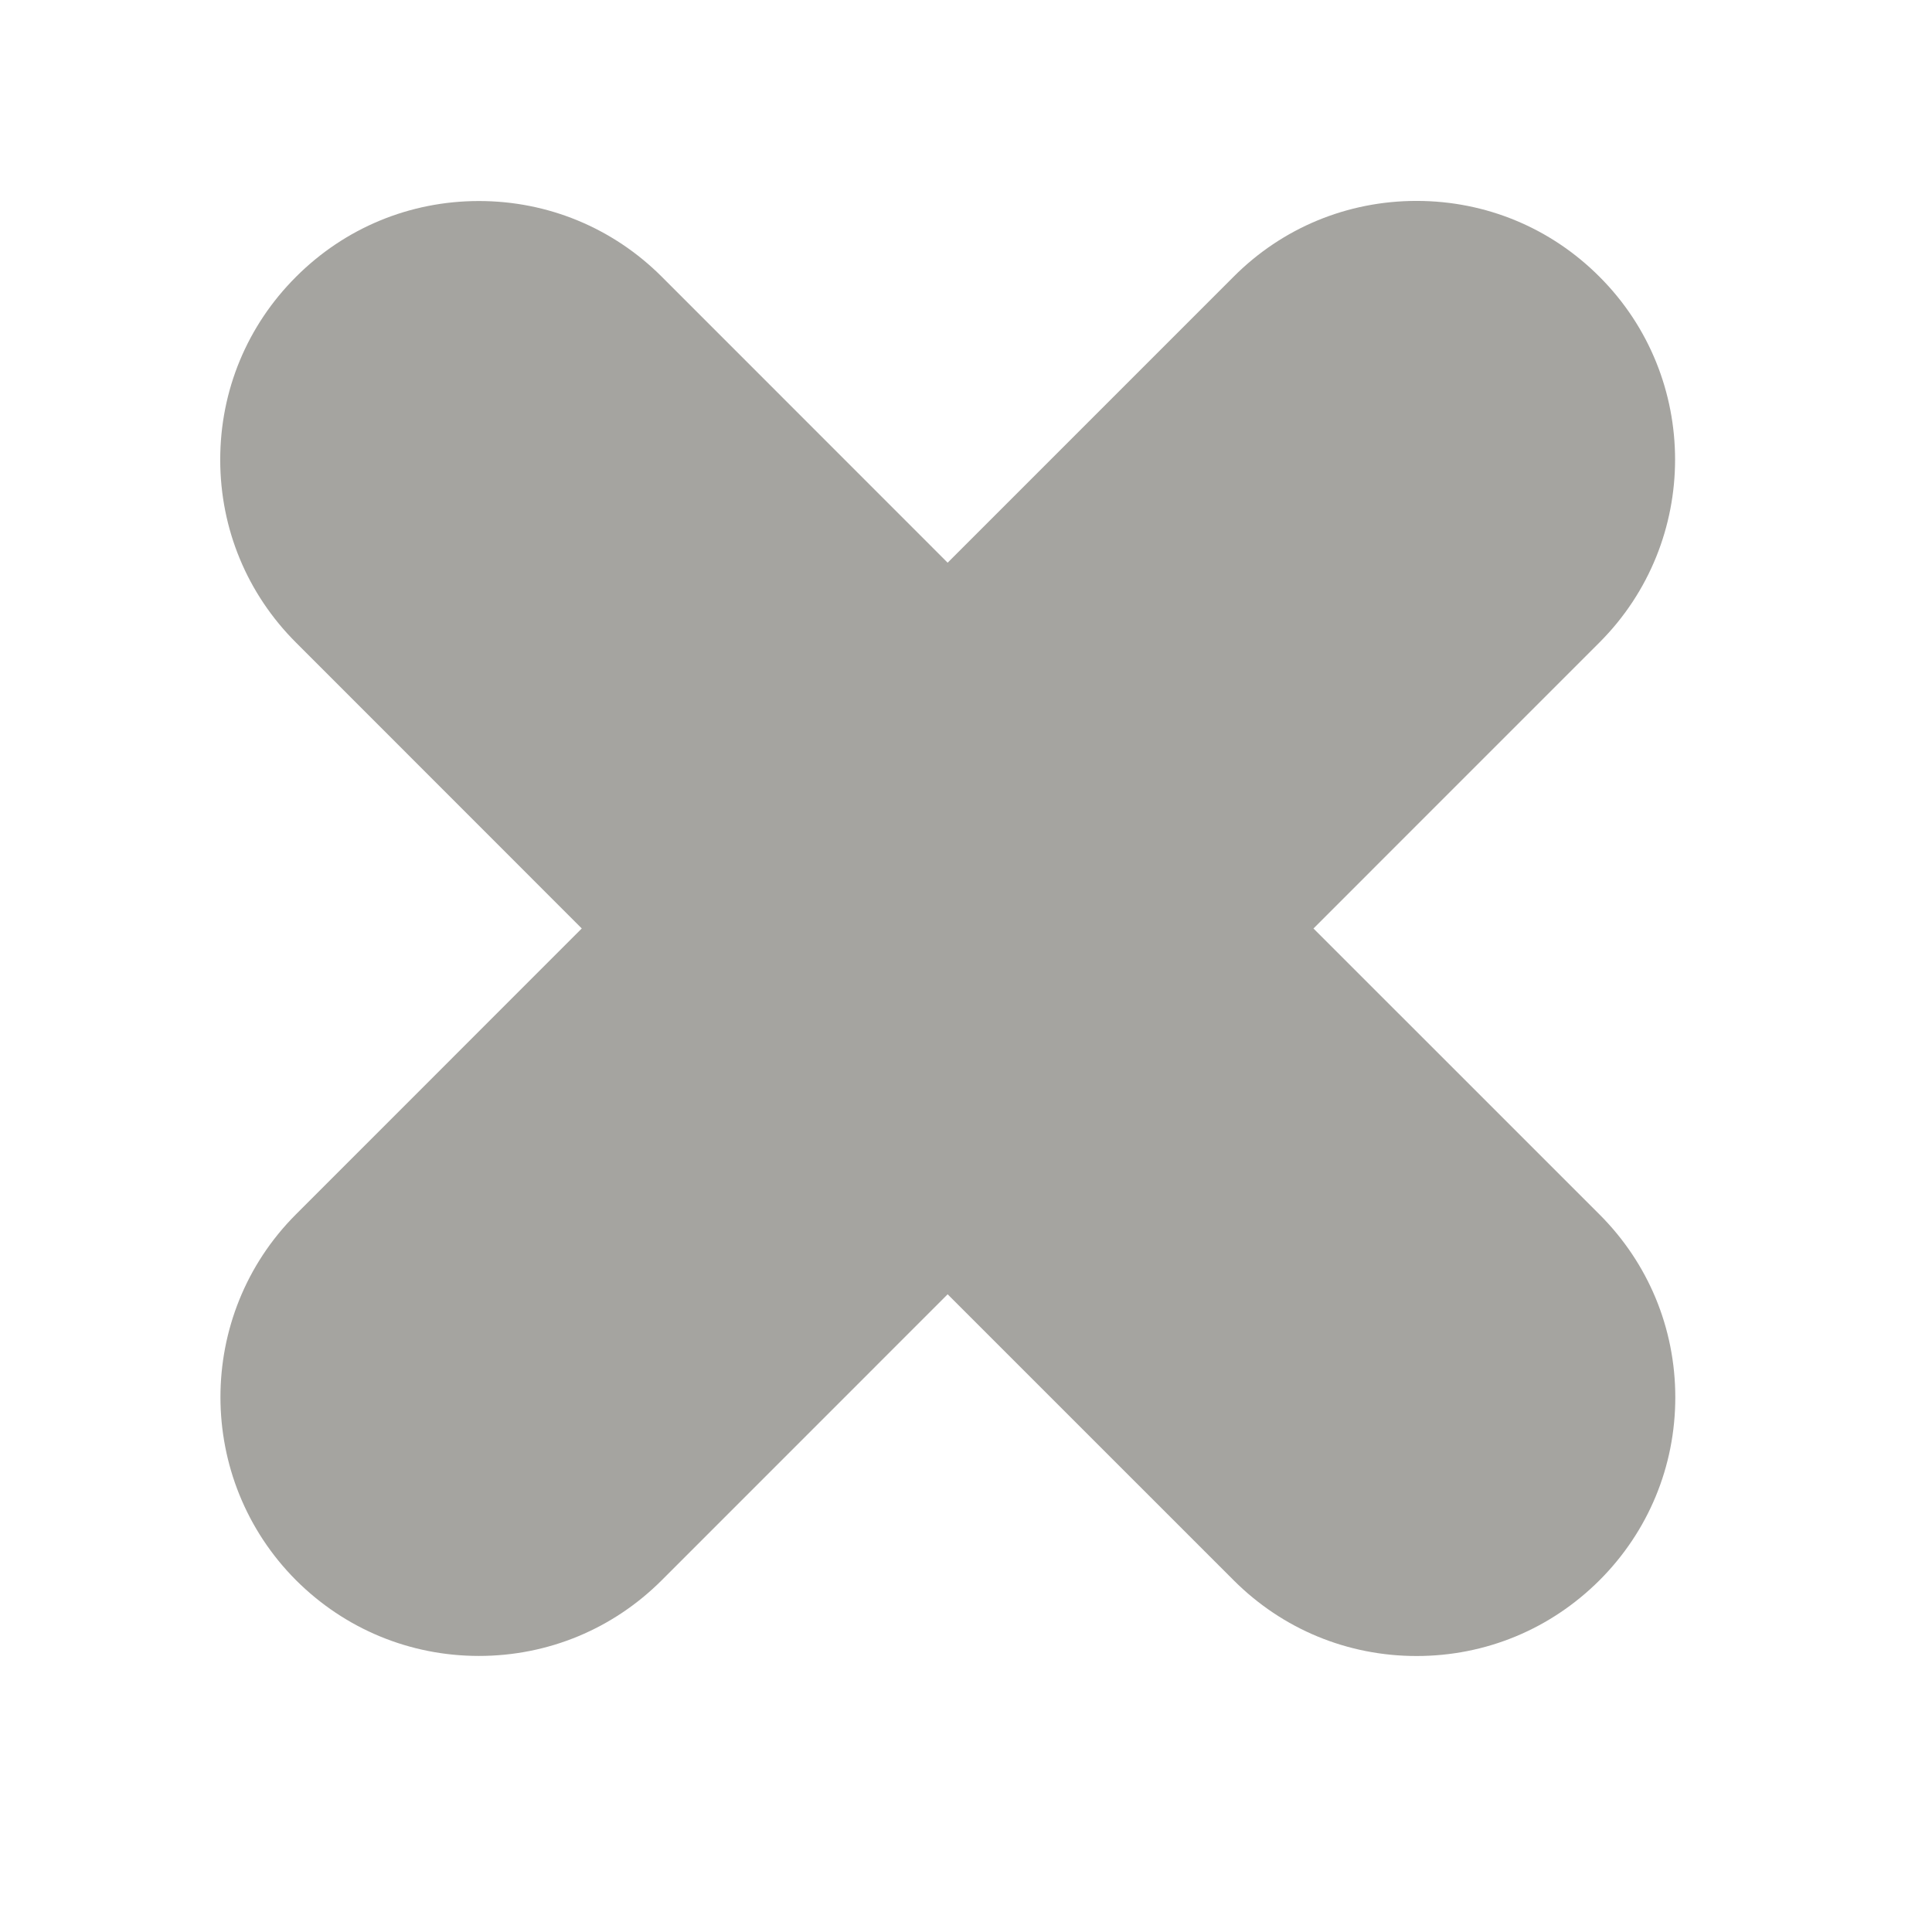 <svg xmlns="http://www.w3.org/2000/svg" xmlns:xlink="http://www.w3.org/1999/xlink" version="1.1" x="0px" y="0px" width="16px" height="16px" viewBox="0 0 100 100" enable-background="new 0 0 100 100" xml:space="preserve">
<g id="Captions">
</g>
<g id="Your_Icon">
	<path fill="rgba(143, 141, 136, 0.8)" d="M82.791,62.861L67.985,48.058l14.808-14.809c5.212-5.218,5.212-13.709,0-18.921   c-2.528-2.537-5.894-3.929-9.472-3.929c-3.58,0-6.947,1.392-9.468,3.922L49.05,29.125L34.251,14.321   c-2.527-2.524-5.889-3.916-9.462-3.916c-3.575,0-6.936,1.392-9.46,3.916c-2.538,2.53-3.934,5.9-3.93,9.485   c0.002,3.582,1.403,6.94,3.922,9.454l14.791,14.797L15.312,62.861c-5.204,5.211-5.204,13.703,0.011,18.932   c2.53,2.524,5.891,3.918,9.466,3.918c3.579,0,6.94-1.394,9.468-3.923L49.05,66.992l14.813,14.812   c2.53,2.526,5.887,3.911,9.458,3.911c3.572,0,6.93-1.385,9.472-3.923c2.527-2.528,3.92-5.893,3.92-9.466   C86.713,68.749,85.317,65.385,82.791,62.861z"/>
</g>
</svg>